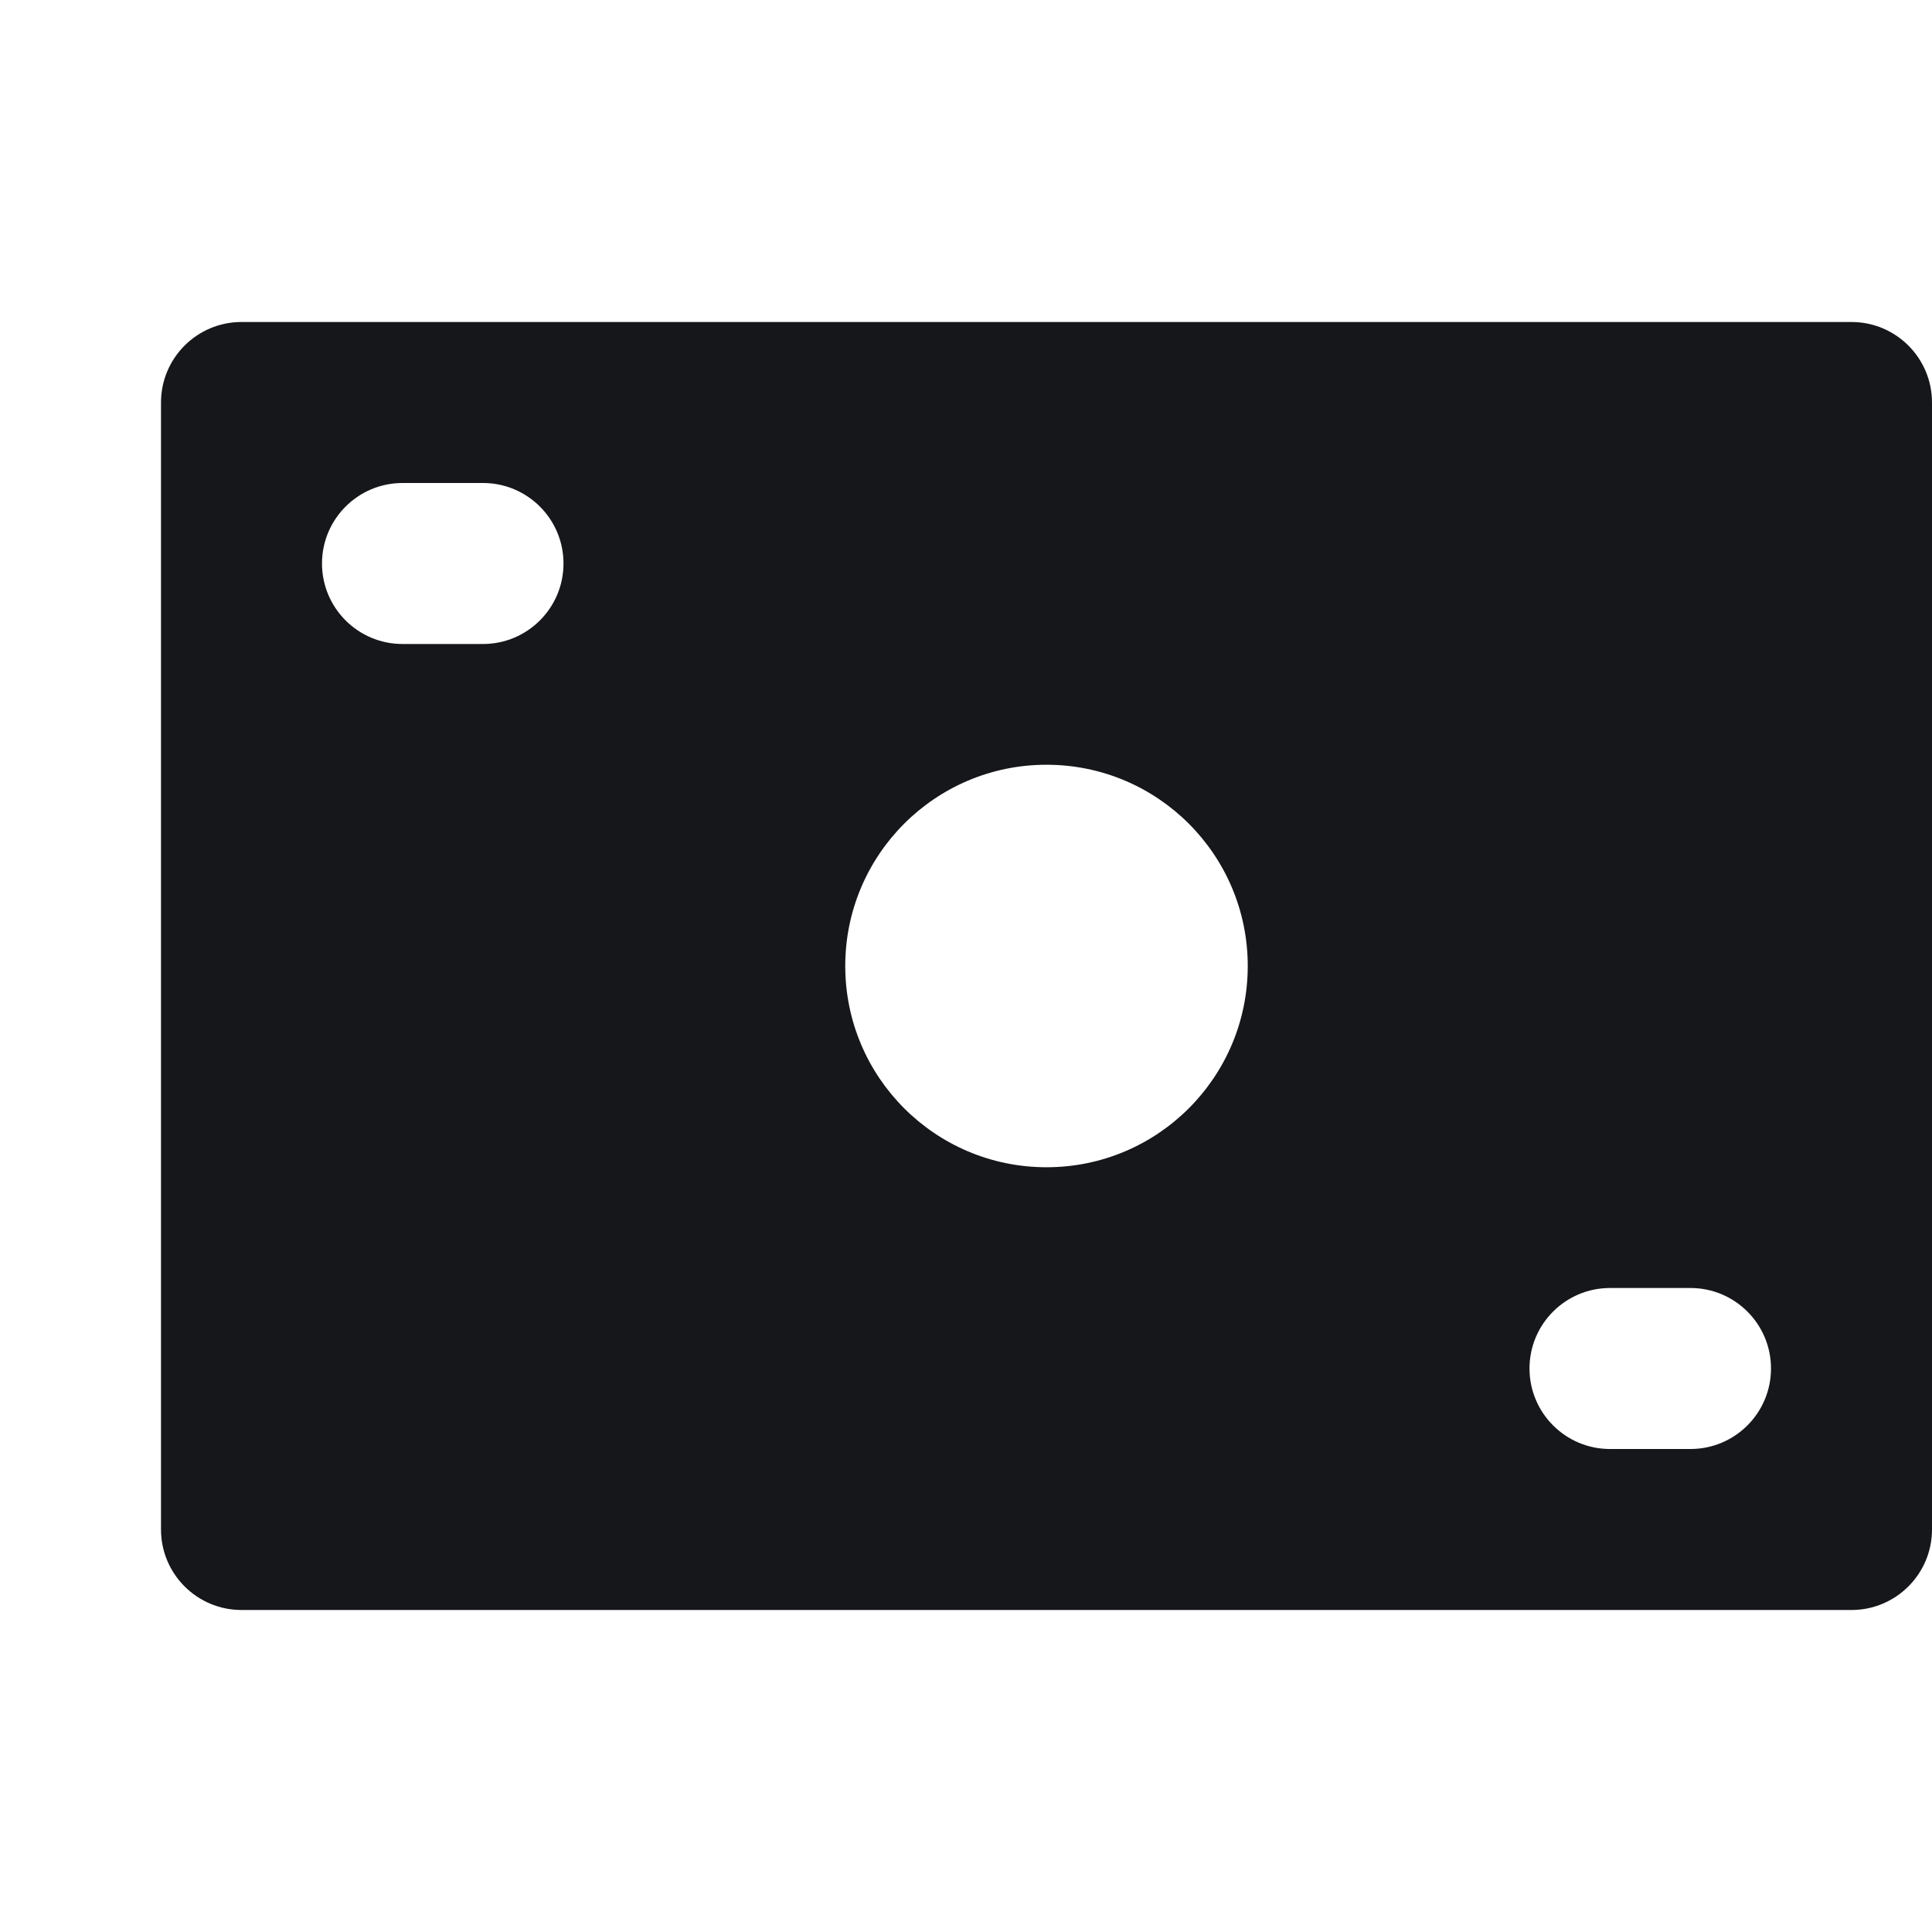 <svg width="24" height="24" viewBox="0 0 24 24" fill="none" xmlns="http://www.w3.org/2000/svg">
<path fill-rule="evenodd" clip-rule="evenodd" d="M2 5C2 4.448 2.448 4 3 4H23C23.552 4 24 4.448 24 5V19C24 19.552 23.552 20 23 20H3C2.448 20 2 19.552 2 19V5ZM5 6C4.448 6 4 6.448 4 7C4 7.552 4.448 8 5 8H6C6.552 8 7 7.552 7 7C7 6.448 6.552 6 6 6H5ZM13 9.5C11.619 9.5 10.5 10.619 10.5 12C10.5 13.381 11.619 14.5 13 14.5C14.381 14.5 15.5 13.381 15.5 12C15.5 10.619 14.381 9.5 13 9.5ZM20 16C19.448 16 19 16.448 19 17C19 17.552 19.448 18 20 18H21C21.552 18 22 17.552 22 17C22 16.448 21.552 16 21 16H20Z" fill="#16171A"/>
</svg>
